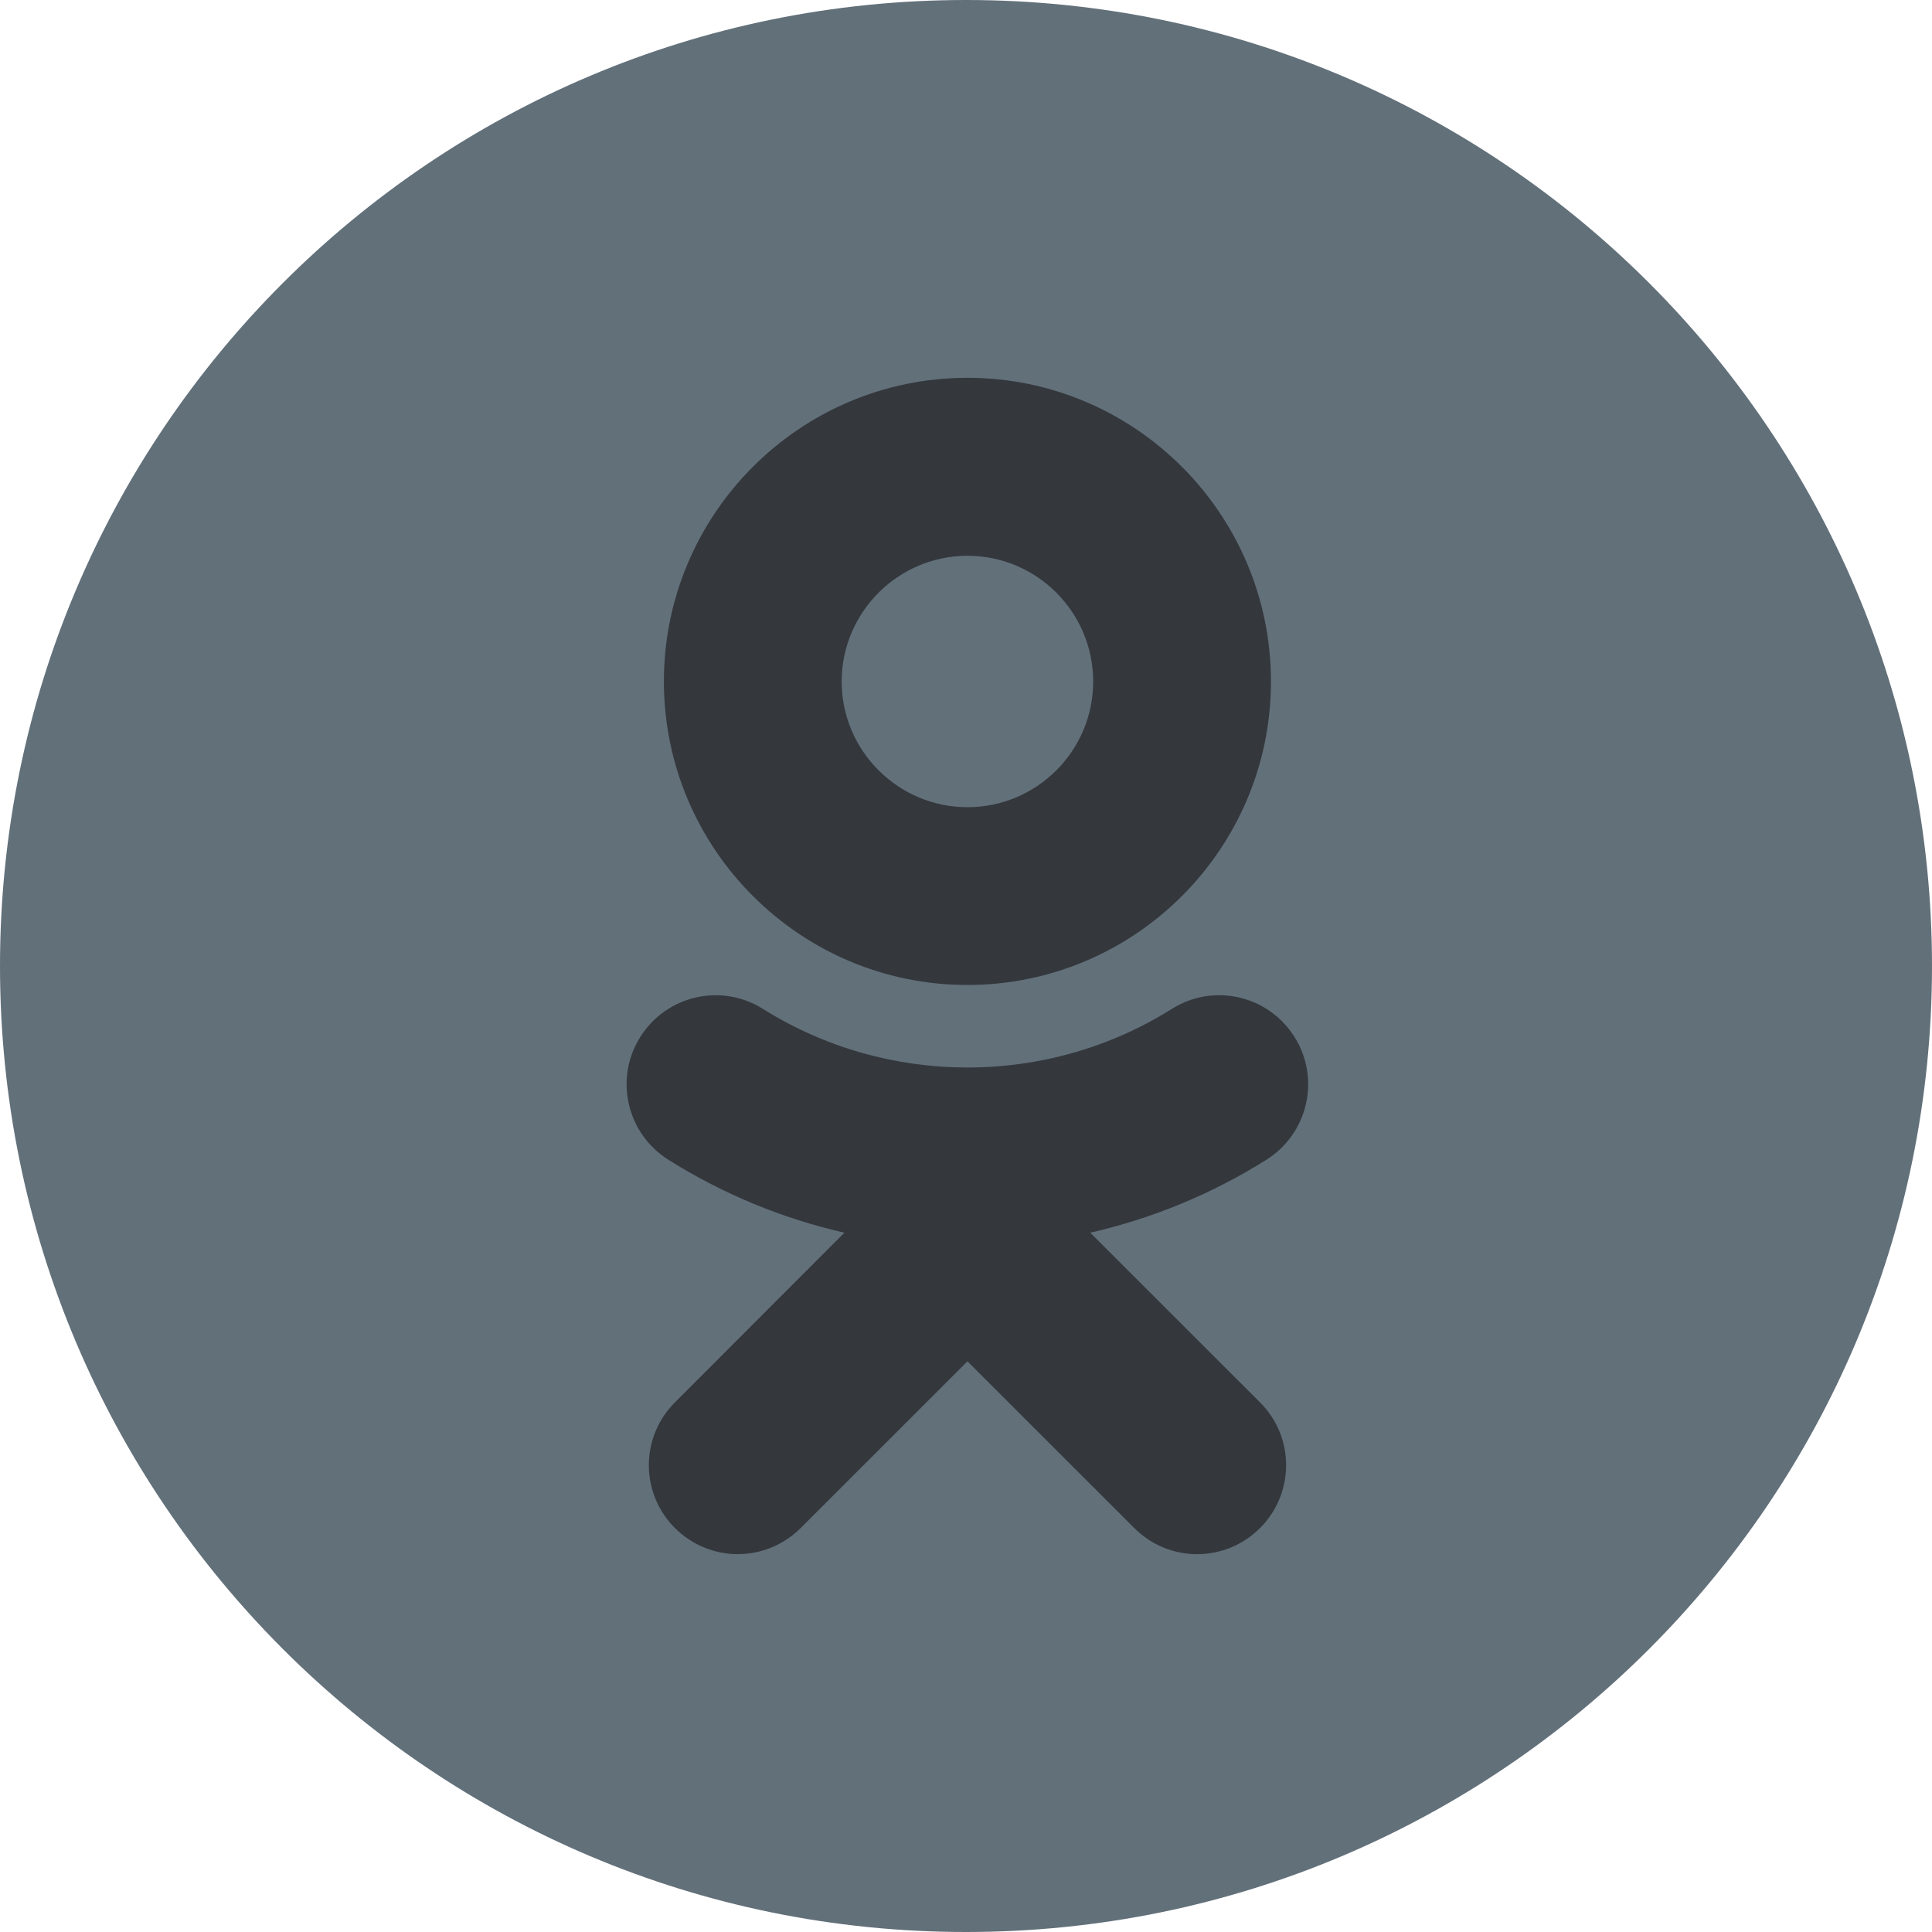 <svg width="40" height="40" viewBox="0 0 40 40" fill="none" xmlns="http://www.w3.org/2000/svg">
<g clip-path="url(#clip0_8_94)">
<path d="M20 40C31.046 40 40 31.046 40 20C40 8.954 31.046 0 20 0C8.954 0 0 8.954 0 20C0 31.046 8.954 40 20 40Z" fill="#62707A"/>
<path d="M22.573 25.522C23.853 25.229 25.089 24.723 26.223 24.009C27.083 23.466 27.344 22.329 26.801 21.468C26.257 20.605 25.122 20.345 24.262 20.888C21.685 22.507 18.372 22.505 15.796 20.888C14.932 20.346 13.8 20.606 13.257 21.468C12.713 22.328 12.974 23.466 13.834 24.009C14.968 24.723 16.202 25.229 17.482 25.522L13.974 29.034C13.253 29.755 13.253 30.918 13.974 31.637C14.335 31.996 14.805 32.177 15.274 32.177C15.746 32.177 16.214 31.996 16.577 31.637L20.03 28.185L23.484 31.637C24.204 32.358 25.366 32.358 26.087 31.637C26.808 30.918 26.808 29.751 26.087 29.034L22.573 25.522ZM20.03 11.507C21.467 11.507 22.633 12.675 22.633 14.111C22.633 15.544 21.467 16.712 20.03 16.712C18.597 16.712 17.426 15.544 17.426 14.111C17.426 12.675 18.597 11.507 20.03 11.507ZM20.03 20.393C23.496 20.393 26.314 17.574 26.314 14.111C26.314 10.642 23.496 7.822 20.03 7.822C16.562 7.822 13.745 10.642 13.745 14.108C13.745 17.574 16.562 20.393 20.03 20.393Z" fill="#34383D"/>
</g>
<defs>
<clipPath id="clip0_8_94">
<rect width="40" height="40" fill="white"/>
</clipPath>
</defs>
</svg>
